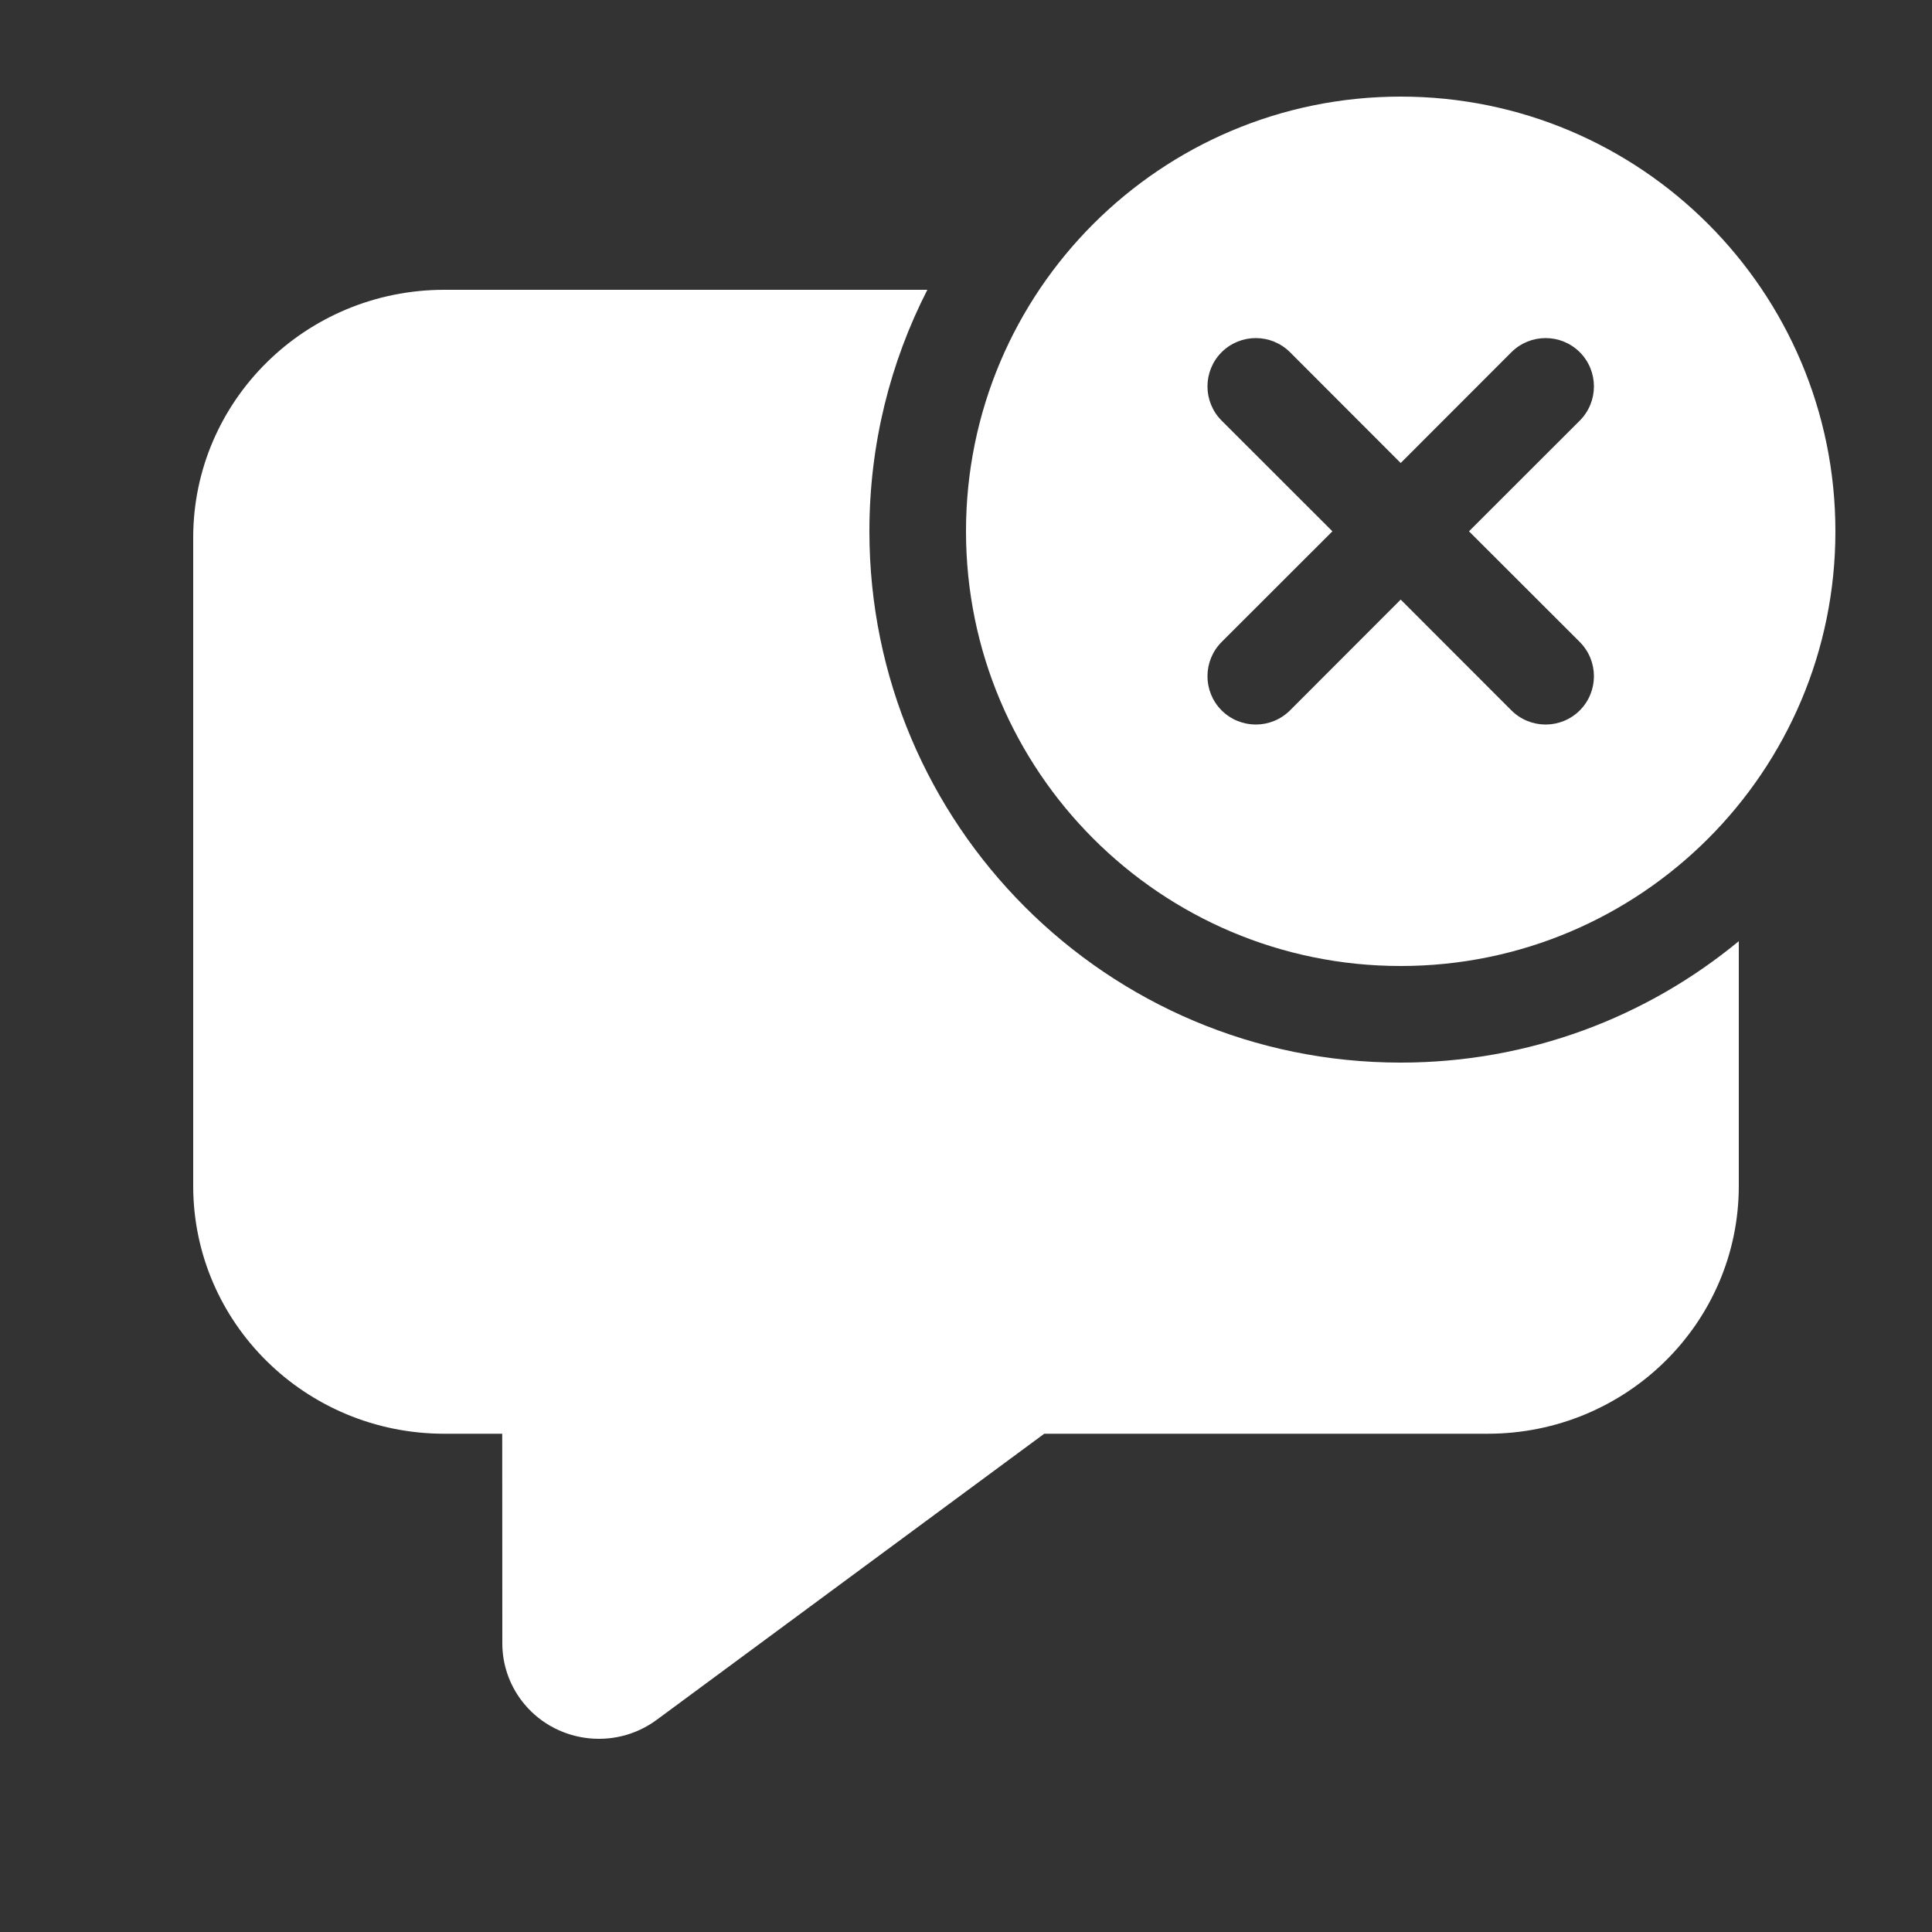 <svg width="20" height="20" viewBox="0 0 20 20" fill="none" xmlns="http://www.w3.org/2000/svg">
<rect x="0" y="0" width="20" height="20" fill="#333333" stroke="none"/>
<path d="M19 5.5C19 7.985 16.985 10 14.5 10C12.015 10 10 7.985 10 5.5C10 3.015 12.015 1 14.5 1C16.985 1 19 3.015 19 5.5ZM16.354 4.354C16.549 4.158 16.549 3.842 16.354 3.646C16.158 3.451 15.842 3.451 15.646 3.646L14.5 4.793L13.354 3.646C13.158 3.451 12.842 3.451 12.646 3.646C12.451 3.842 12.451 4.158 12.646 4.354L13.793 5.5L12.646 6.646C12.451 6.842 12.451 7.158 12.646 7.354C12.842 7.549 13.158 7.549 13.354 7.354L14.5 6.207L15.646 7.354C15.842 7.549 16.158 7.549 16.354 7.354C16.549 7.158 16.549 6.842 16.354 6.646L15.207 5.5L16.354 4.354ZM14.5 11C15.83 11 17.049 10.528 18 9.743V12.276C18 13.694 16.836 14.842 15.4 14.842H10.81L6.799 17.803C6.357 18.13 5.73 18.041 5.399 17.604C5.27 17.433 5.2 17.226 5.2 17.013L5.199 14.842H4.6C3.164 14.842 2 13.694 2 12.276V5.566C2 4.149 3.164 3 4.6 3H9.6C9.216 3.75 9 4.6 9 5.5C9 8.538 11.462 11 14.5 11Z" fill="#ffffff"/>
</svg>
